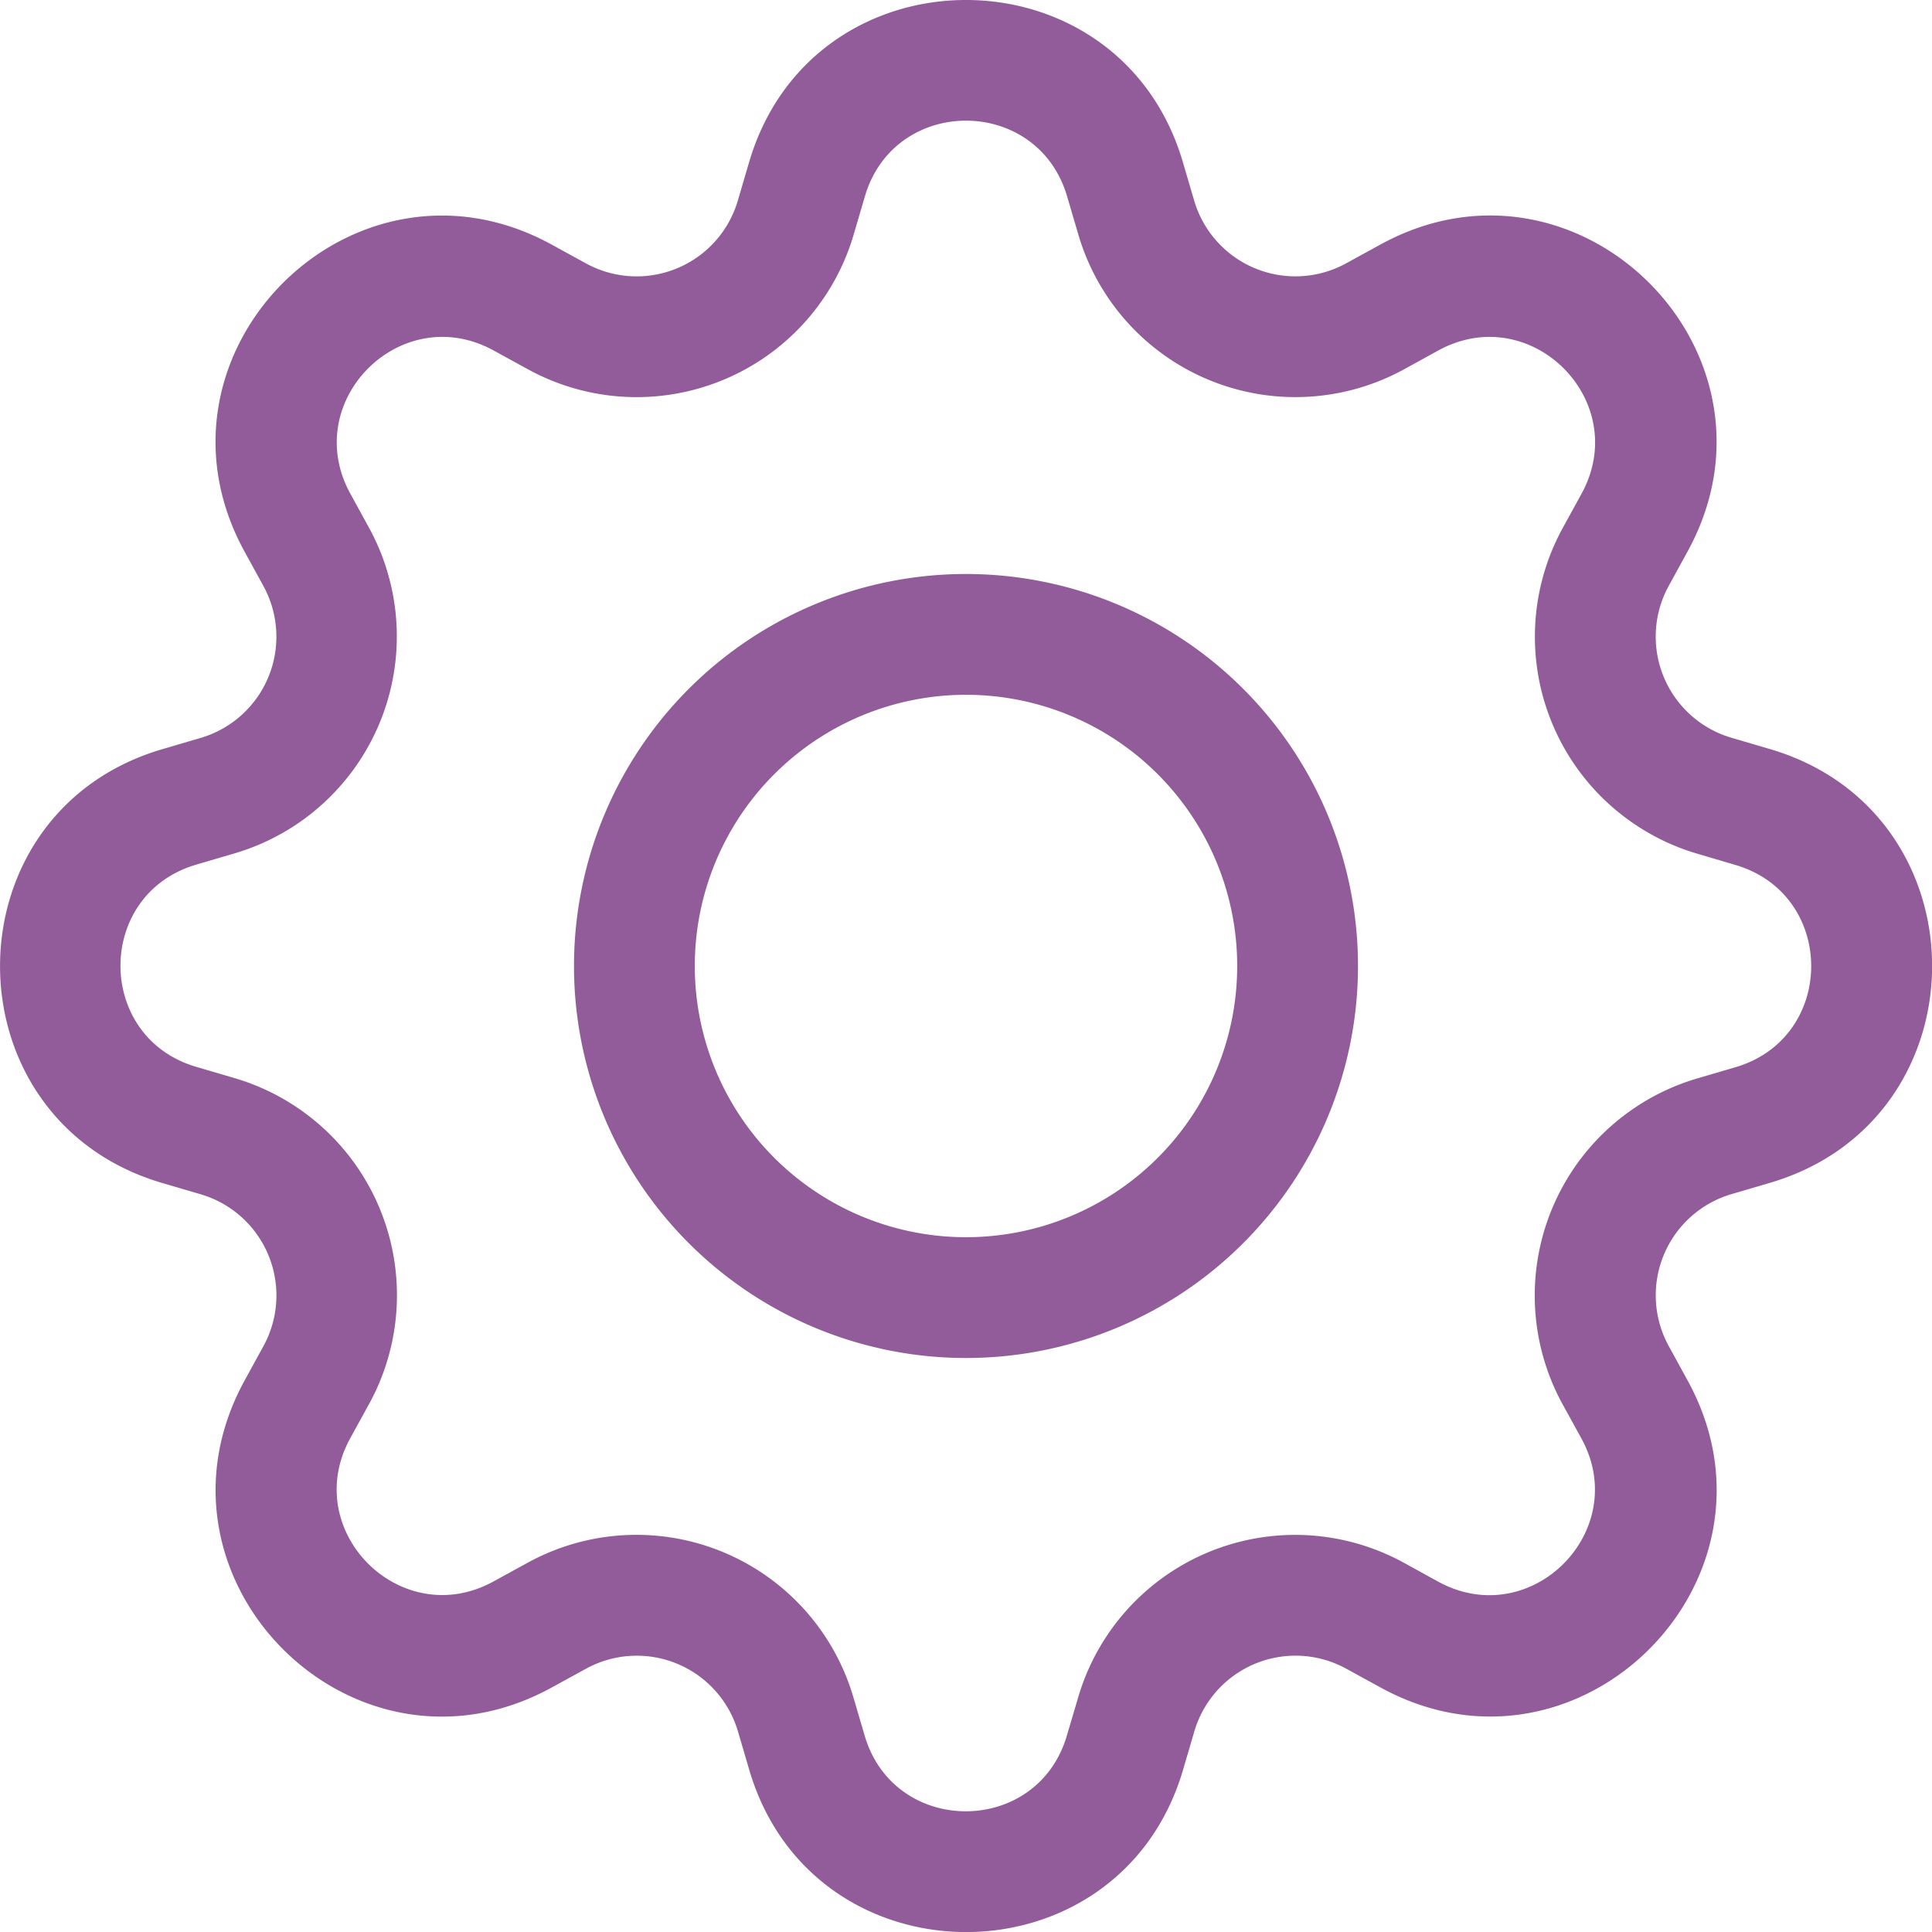 <svg xmlns="http://www.w3.org/2000/svg" viewBox="0 0 400 400"><defs><style>.cls-1{fill:#925c9a;}</style></defs><g id="Слой_2" data-name="Слой 2"><g id="Слой_1-2" data-name="Слой 1"><path class="cls-1" d="M200,118.84A81.16,81.16,0,1,0,281.16,200,81.16,81.16,0,0,0,200,118.84ZM143.85,200A56.15,56.15,0,1,1,200,256.15,56.15,56.15,0,0,1,143.85,200Z"/><path class="cls-1" d="M244.9,33.56c-13.17-44.75-76.63-44.75-89.8,0l-2.35,8a21.83,21.83,0,0,1-27.11,14.77,22.1,22.1,0,0,1-4.27-1.77l-7.3-4c-41-22.3-85.83,22.55-63.5,63.53l4,7.3a21.84,21.84,0,0,1-13,31.38l-8,2.35c-44.75,13.17-44.75,76.63,0,89.8l8,2.35a21.83,21.83,0,0,1,14.77,27.11,22.1,22.1,0,0,1-1.77,4.27l-4,7.3c-22.3,41,22.53,85.86,63.53,63.5l7.3-4a21.84,21.84,0,0,1,31.38,13l2.35,8c13.17,44.75,76.63,44.75,89.8,0l2.35-8a21.83,21.83,0,0,1,27.11-14.77,22.1,22.1,0,0,1,4.27,1.77l7.3,4c41,22.33,85.86-22.55,63.5-63.53l-4-7.3a21.84,21.84,0,0,1,13-31.38l8-2.35c44.75-13.17,44.75-76.63,0-89.8l-8-2.35a21.83,21.83,0,0,1-14.77-27.11,22.1,22.1,0,0,1,1.77-4.27l4-7.3c22.33-41-22.55-85.83-63.53-63.5l-7.3,4a21.84,21.84,0,0,1-31.38-13Zm-65.83,7.08c6.15-20.88,35.71-20.88,41.86,0l2.35,8a46.84,46.84,0,0,0,67.33,27.87l7.27-4c19.1-10.37,40,10.5,29.6,29.63l-4,7.3a46.82,46.82,0,0,0,18.75,63.51,45.74,45.74,0,0,0,9.15,3.79l7.95,2.35c20.88,6.15,20.88,35.71,0,41.86l-8,2.35a46.84,46.84,0,0,0-27.87,67.33l4,7.27c10.37,19.1-10.5,40-29.63,29.6l-7.27-4a46.81,46.81,0,0,0-67.33,27.9l-2.35,7.95c-6.15,20.88-35.71,20.88-41.86,0l-2.35-8a46.81,46.81,0,0,0-67.3-27.87l-7.3,4c-19.1,10.37-40-10.5-29.6-29.63l4-7.27a46.85,46.85,0,0,0-27.87-67.36l-8-2.35c-20.88-6.15-20.88-35.7,0-41.85l8-2.35a46.82,46.82,0,0,0,31.64-58.17,46.17,46.17,0,0,0-3.77-9.11l-4-7.3C62.12,83,83,62.12,102.12,72.52l7.3,4a46.82,46.82,0,0,0,67.3-27.87Z"/></g></g></svg>